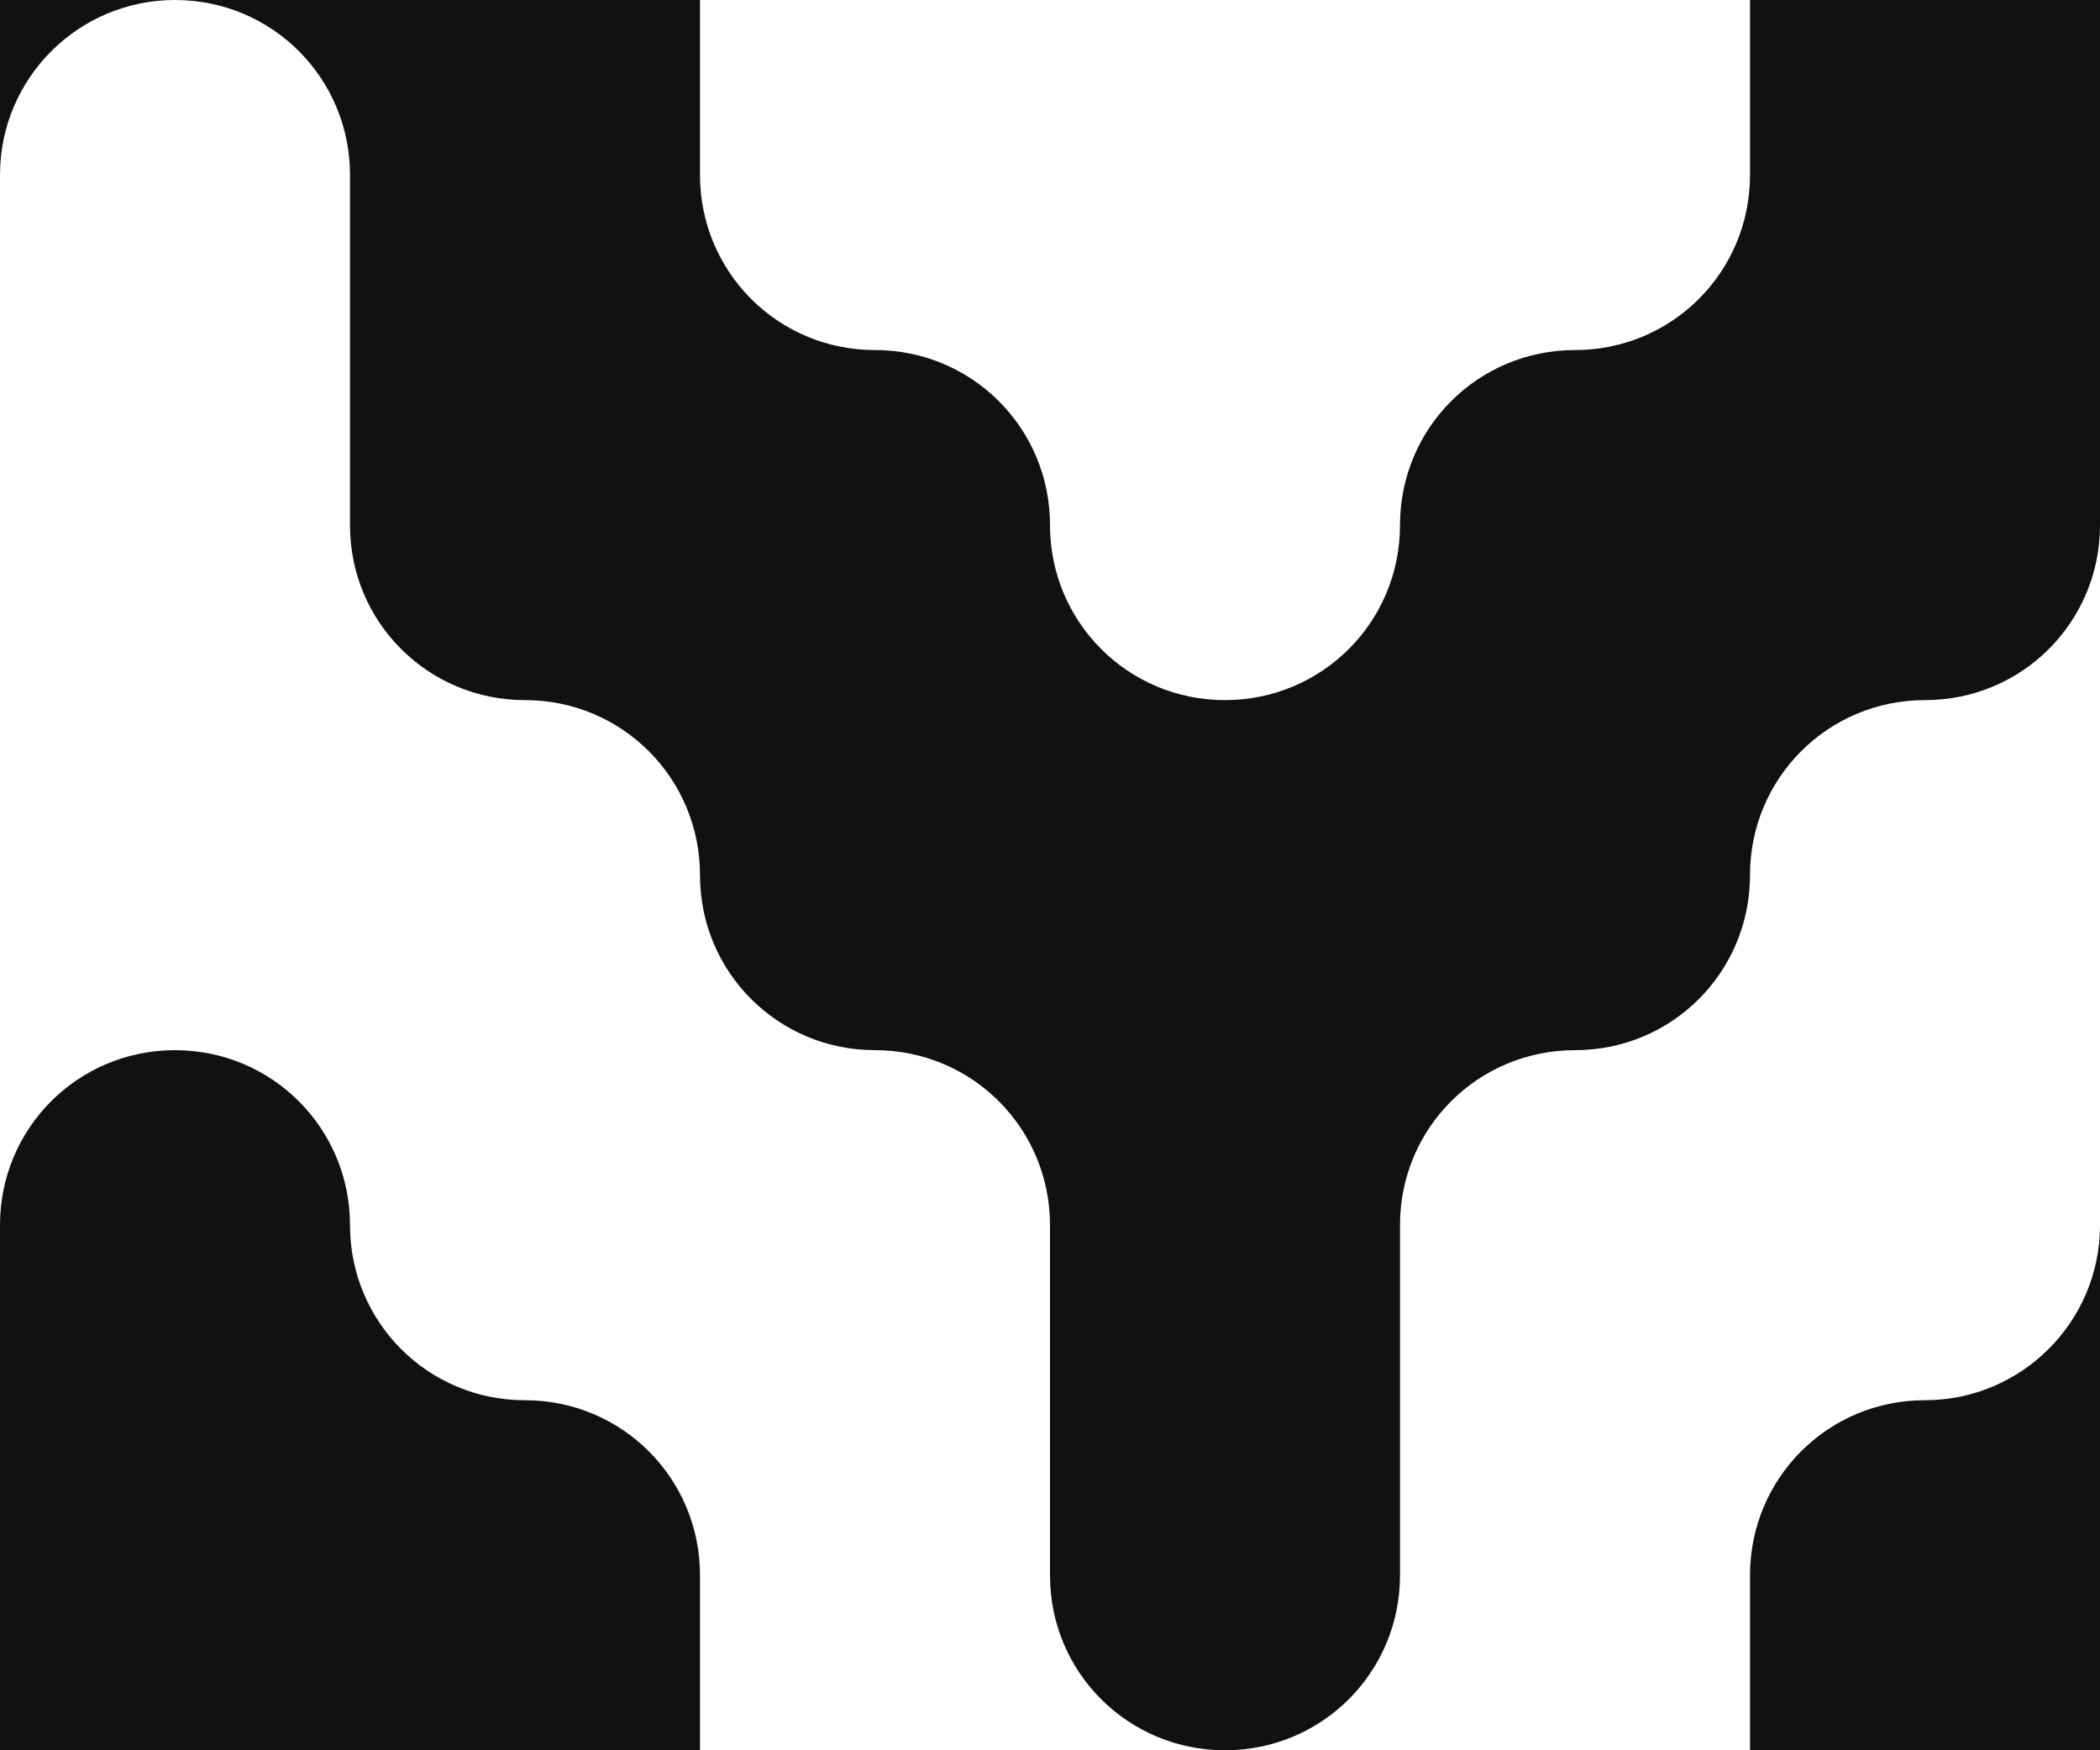 <svg width="24px" height="20px" viewBox="0 0 24 20" version="1.1" xmlns="http://www.w3.org/2000/svg" xmlns:xlink="http://www.w3.org/1999/xlink">
    <defs></defs>
    <g id="Page-1" stroke="none" strokeWidth="1" fill="none" fill-rule="evenodd">
        <g id="melt" fill="#111">
            <path d="M20,18 C20,16.895 20.887,16 21.998,16 C23.102,16 23.998,15.105 24,14.006 L24,14 L24,20 L20,20 L20,18 Z M0,13.998 C0,12.895 0.888,12 2,12 C3.105,12 4,12.888 4,14 C4,15.105 4.888,16 6,16 C7.105,16 8,16.888 8,18 L8,20 L0,20 L0,13.998 Z M16,18.002 C16,19.105 15.112,20 14,20 C12.895,20 12,19.113 12,18.002 L12,13.998 C12,12.895 11.112,12 10,12 C8.895,12 8,11.112 8,10 C8,8.895 7.112,8 6,8 C4.895,8 4,7.113 4,6.002 L4,1.998 C4,0.895 3.112,-3.55271368e-15 2,0 C0.895,0 2.84217094e-14,0.895 3.55271368e-15,2 L0,0 L8,-1.42108547e-14 L8,2 C8,3.105 8.888,4 10,4 C11.105,4 12,4.888 12,6 C12,7.105 12.888,8 14,8 C15.105,8 16,7.112 16,6 C16,4.895 16.888,4 18,4 C19.105,4 20,3.112 20,2 L20,-3.55271368e-15 L24,-3.55271368e-15 L24,6.002 C24,7.105 23.112,8 22,8 C20.895,8 20,8.888 20,10 C20,11.105 19.112,12 18,12 C16.895,12 16,12.887 16,13.998 L16,18.002 Z" id="Combined-Shape"></path>
        </g>
    </g>
</svg>